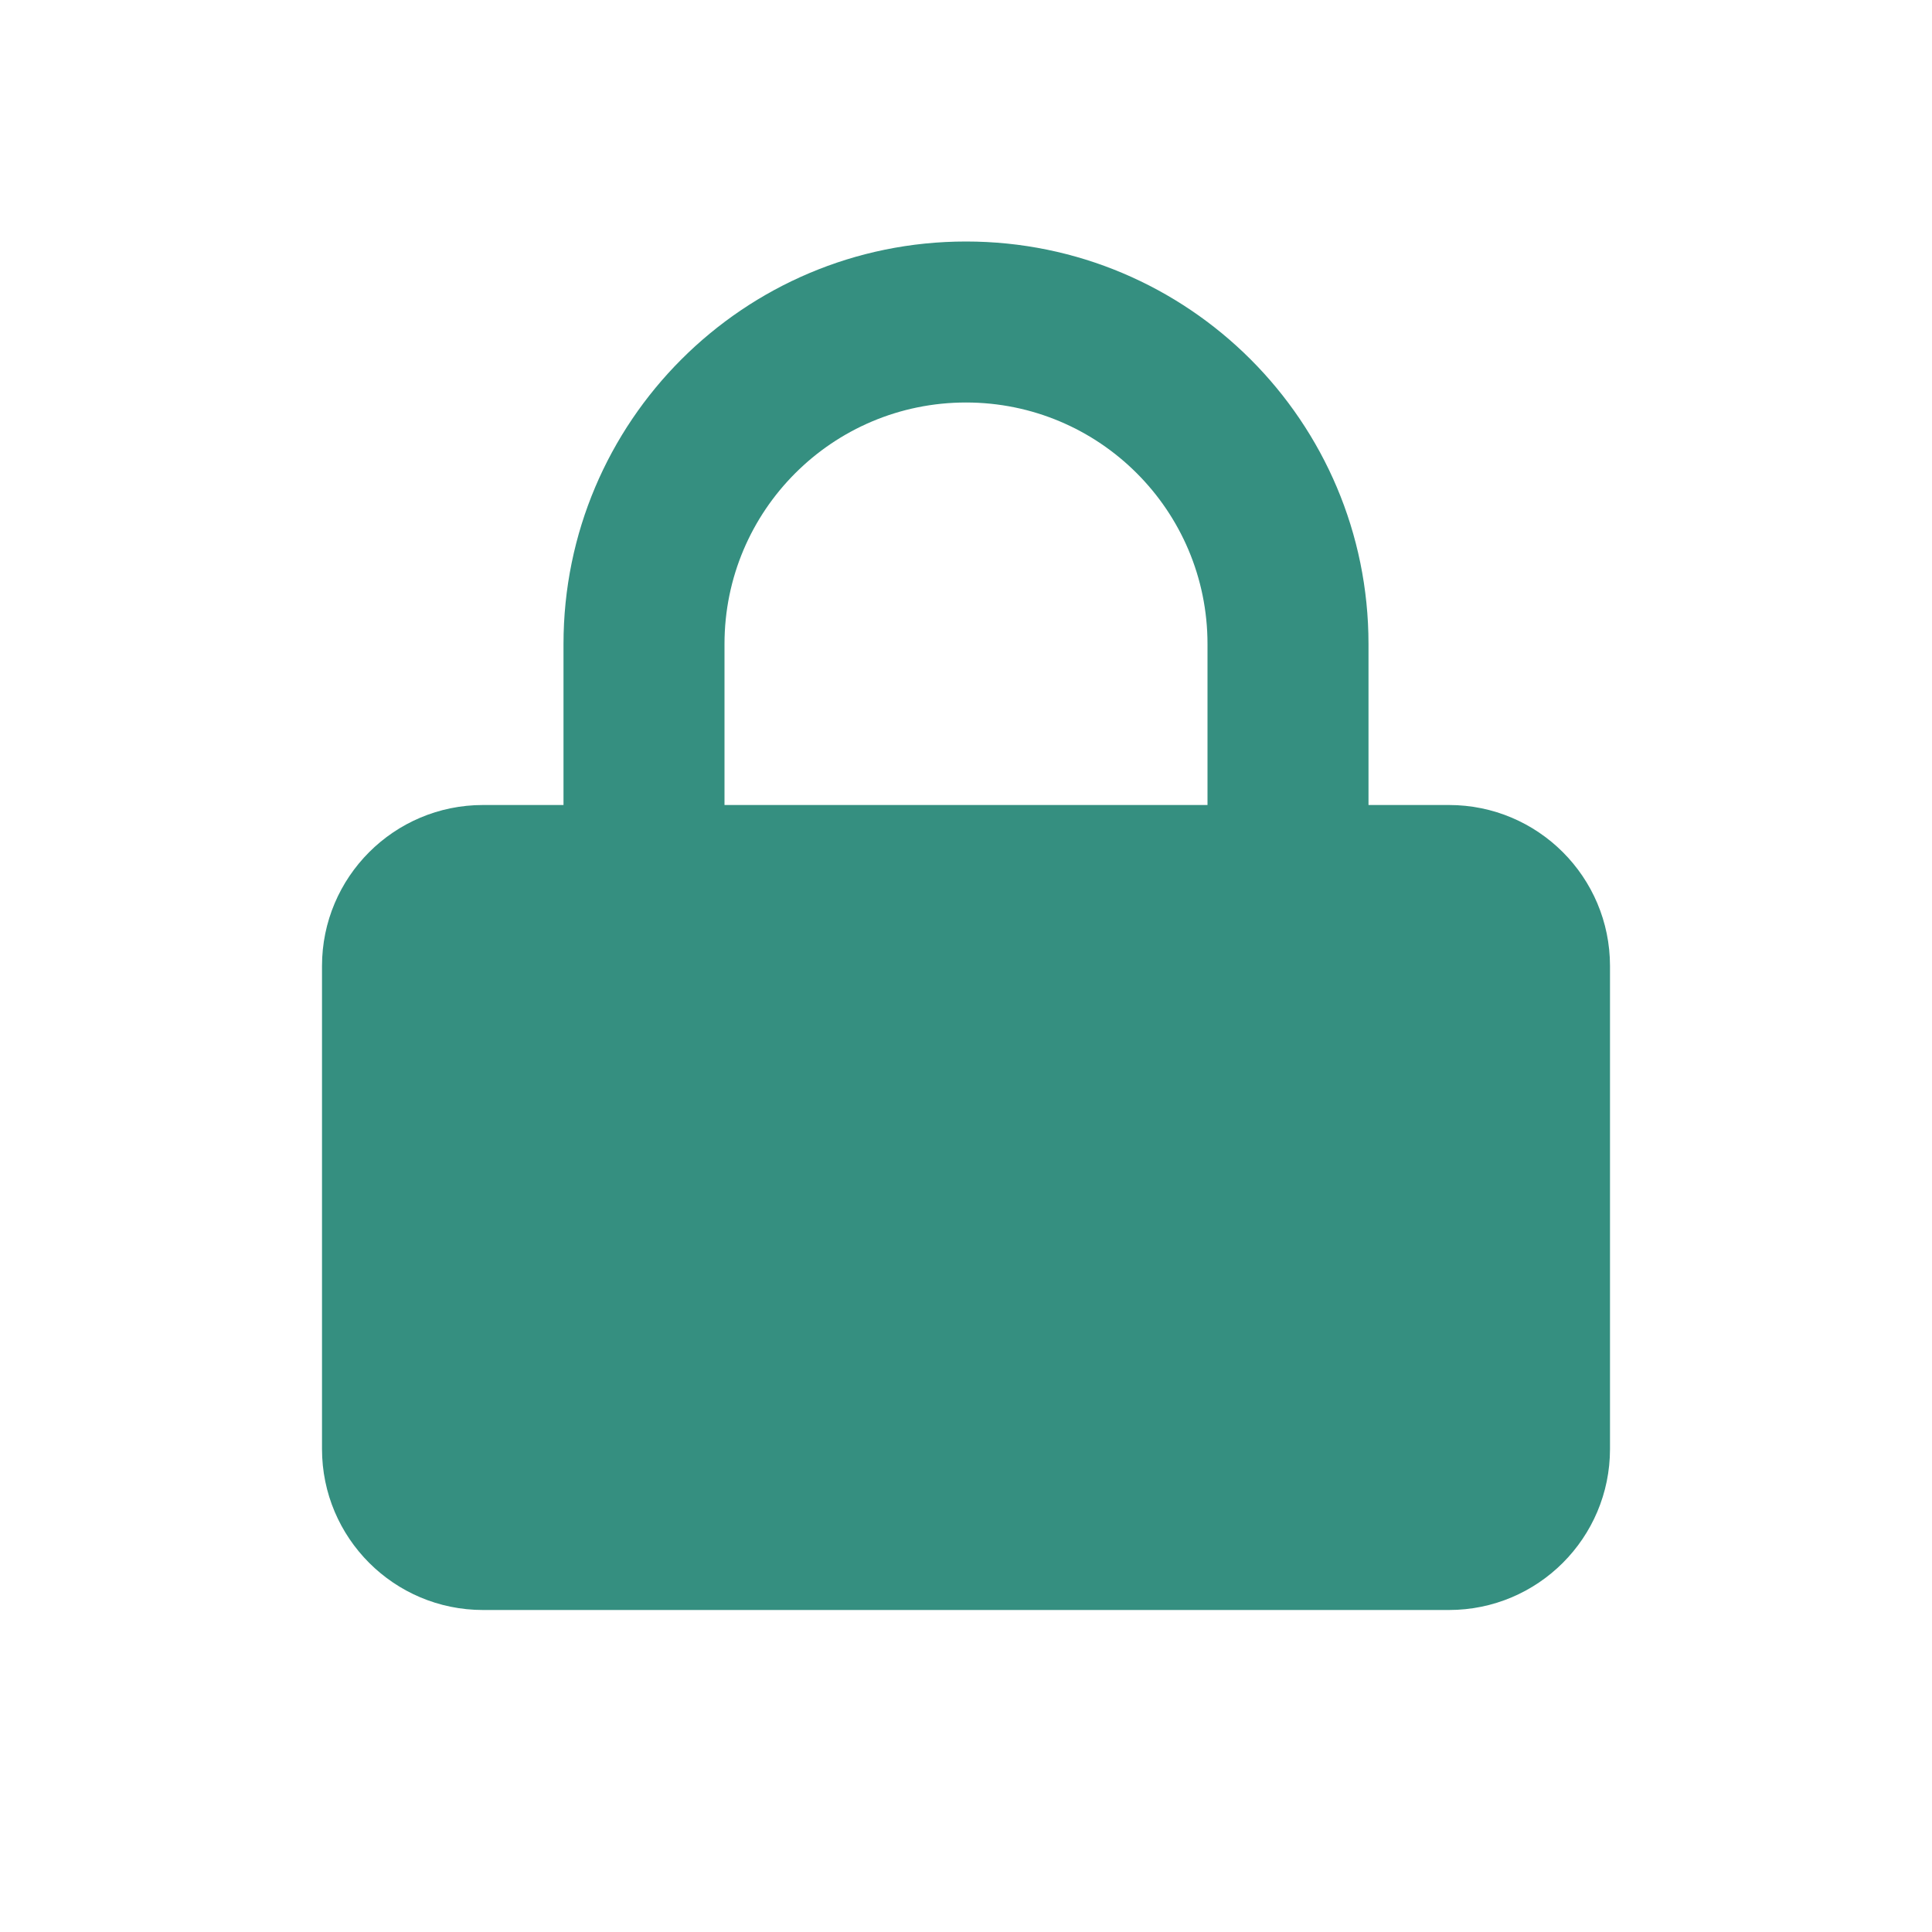 <svg width="48" height="48" viewBox="0 0 48 48" fill="none" xmlns="http://www.w3.org/2000/svg">
<path fill-rule="evenodd" clip-rule="evenodd" d="M14 16V20H12C9.791 20 8 21.791 8 24V36C8 38.209 9.791 40 12 40H36C38.209 40 40 38.209 40 36V24C40 21.791 38.209 20 36 20H34V16C34 10.477 29.523 6 24 6C18.477 6 14 10.477 14 16ZM18 16C18 12.686 20.686 10 24 10C27.314 10 30 12.686 30 16V20H18V16Z" fill="#358f80"/>
</svg>
